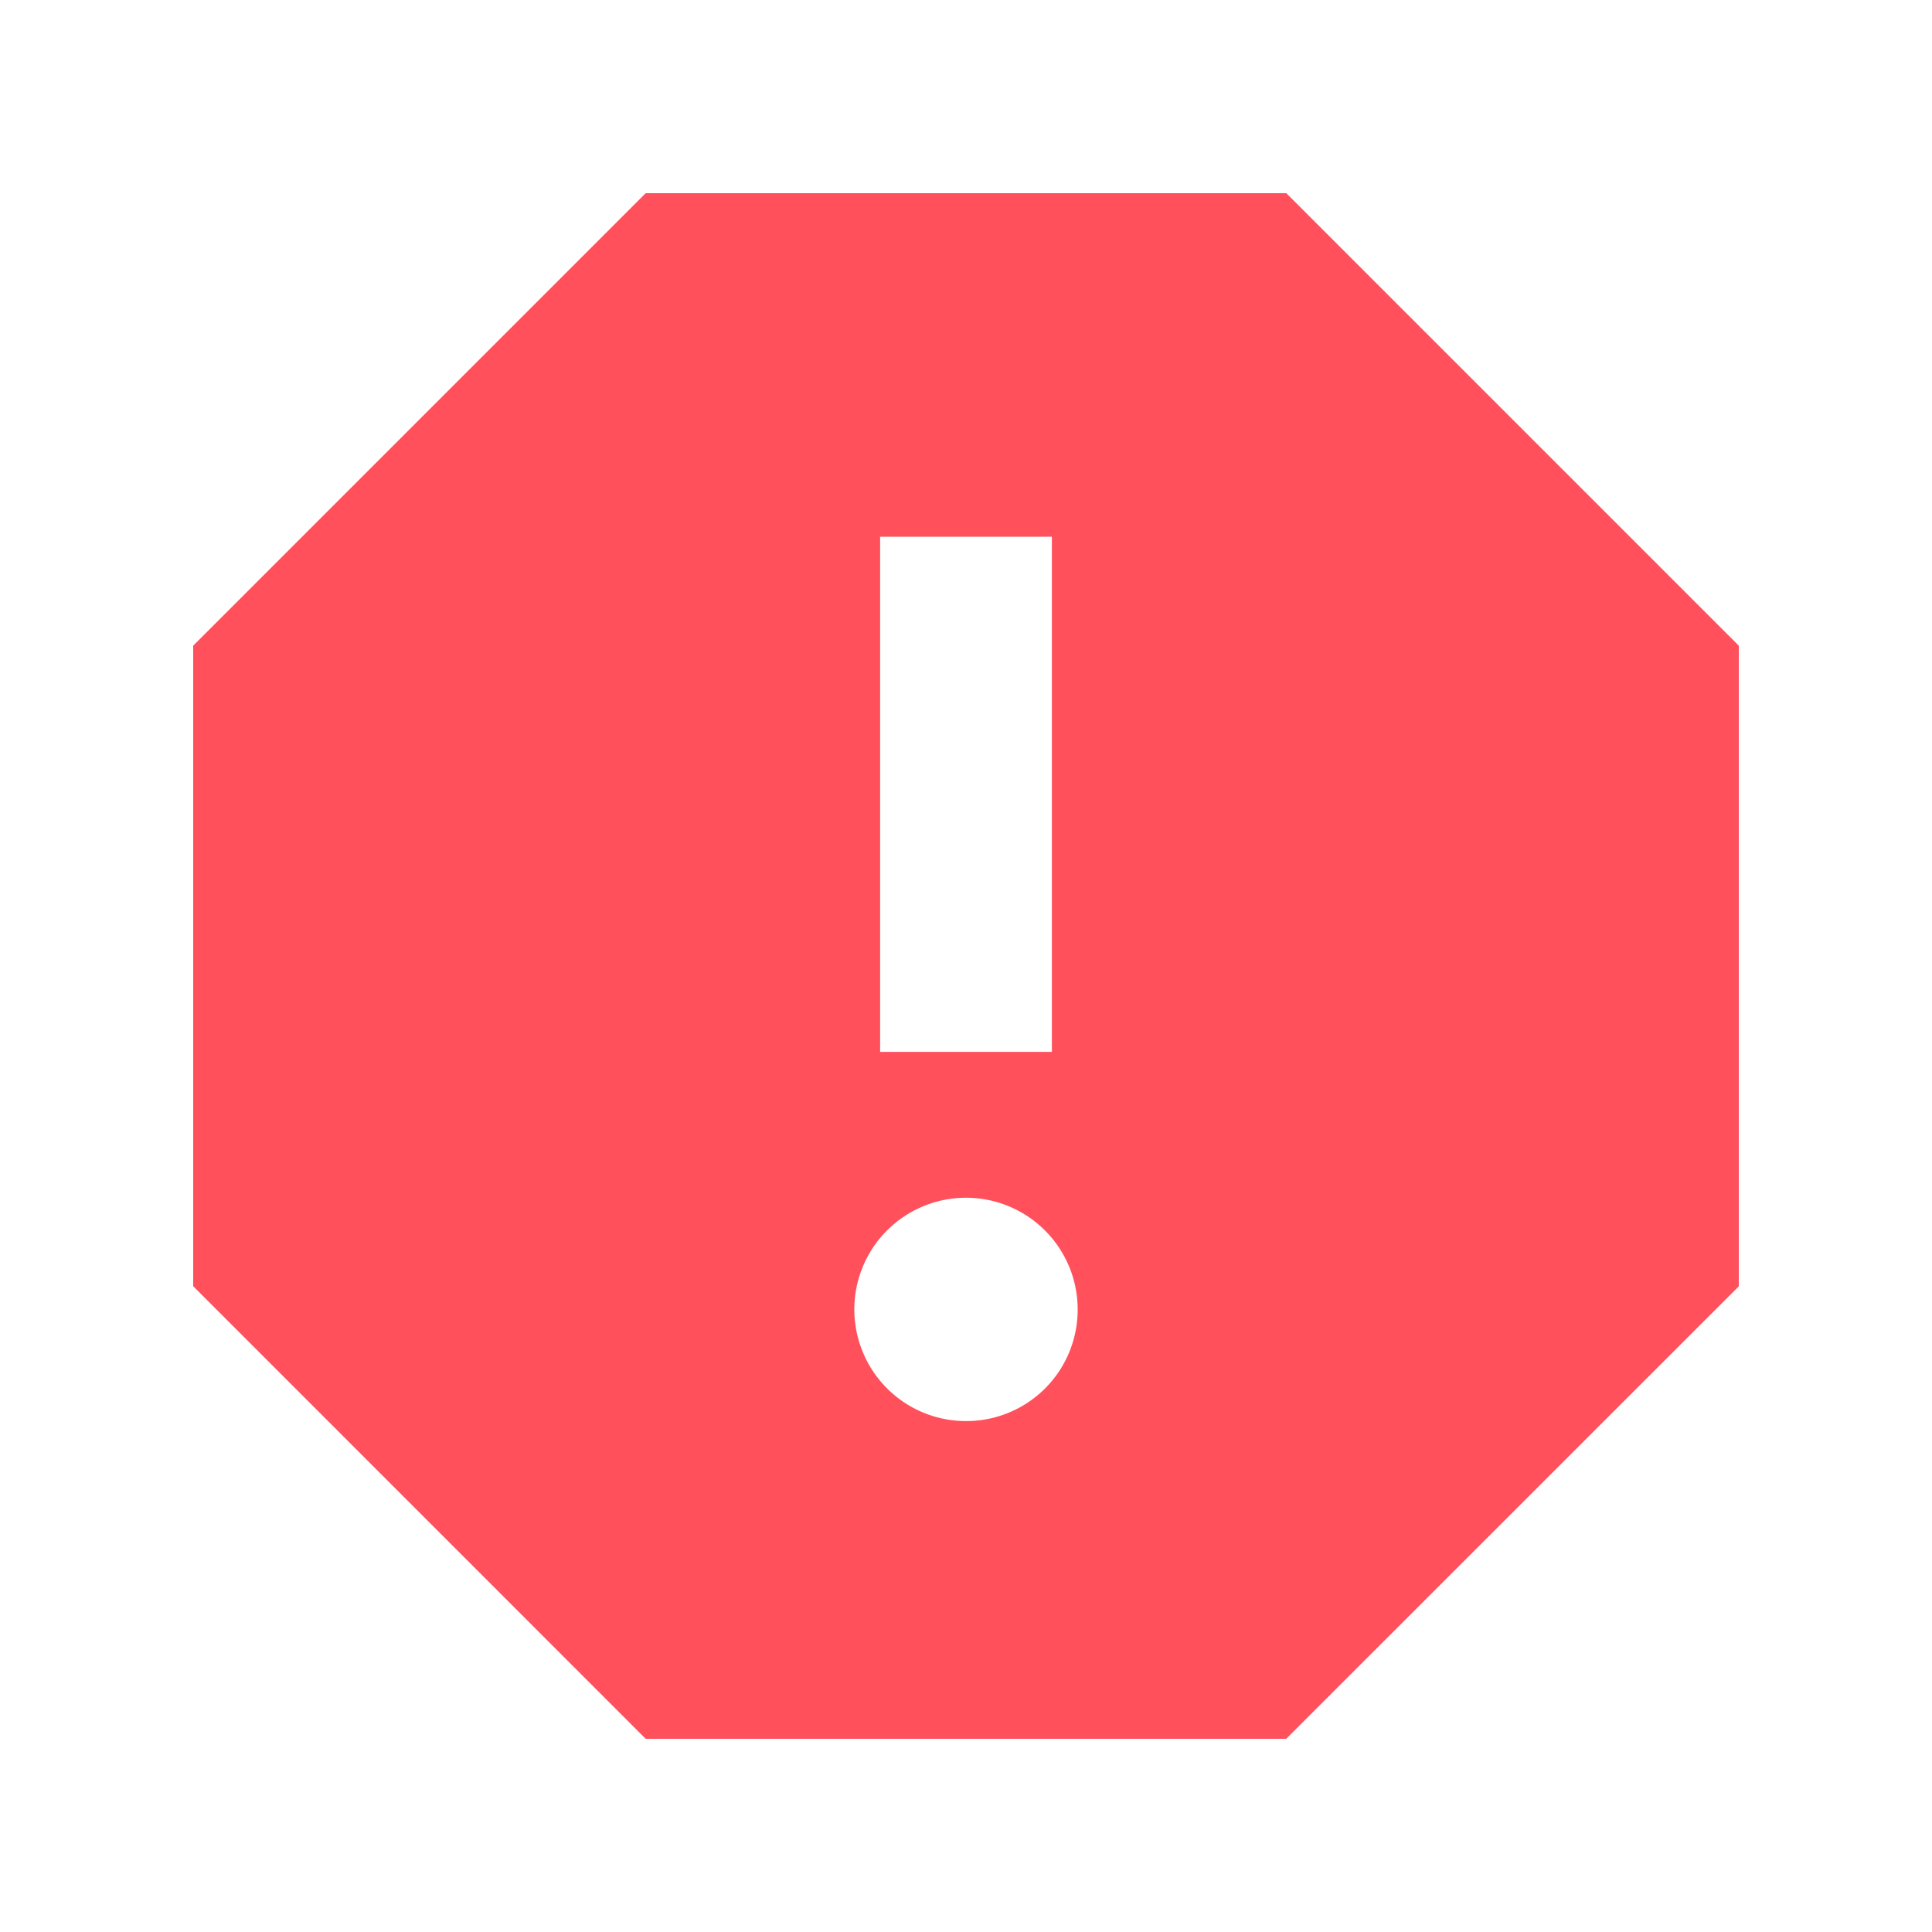 <svg xmlns="http://www.w3.org/2000/svg" width="20" height="20" viewBox="0 0 20 20"><path d="M13.316 2H6.684L2 6.684v6.631L6.684 18h6.631L18 13.316V6.684zM10 14.711a1.156 1.156 0 111.156-1.156A1.153 1.153 0 0110 14.711zm.889-3.822H9.111V5.556h1.778v5.333z" fill="#ff505c"/><path d="M0 0h20v20H0z" fill="none"/></svg>